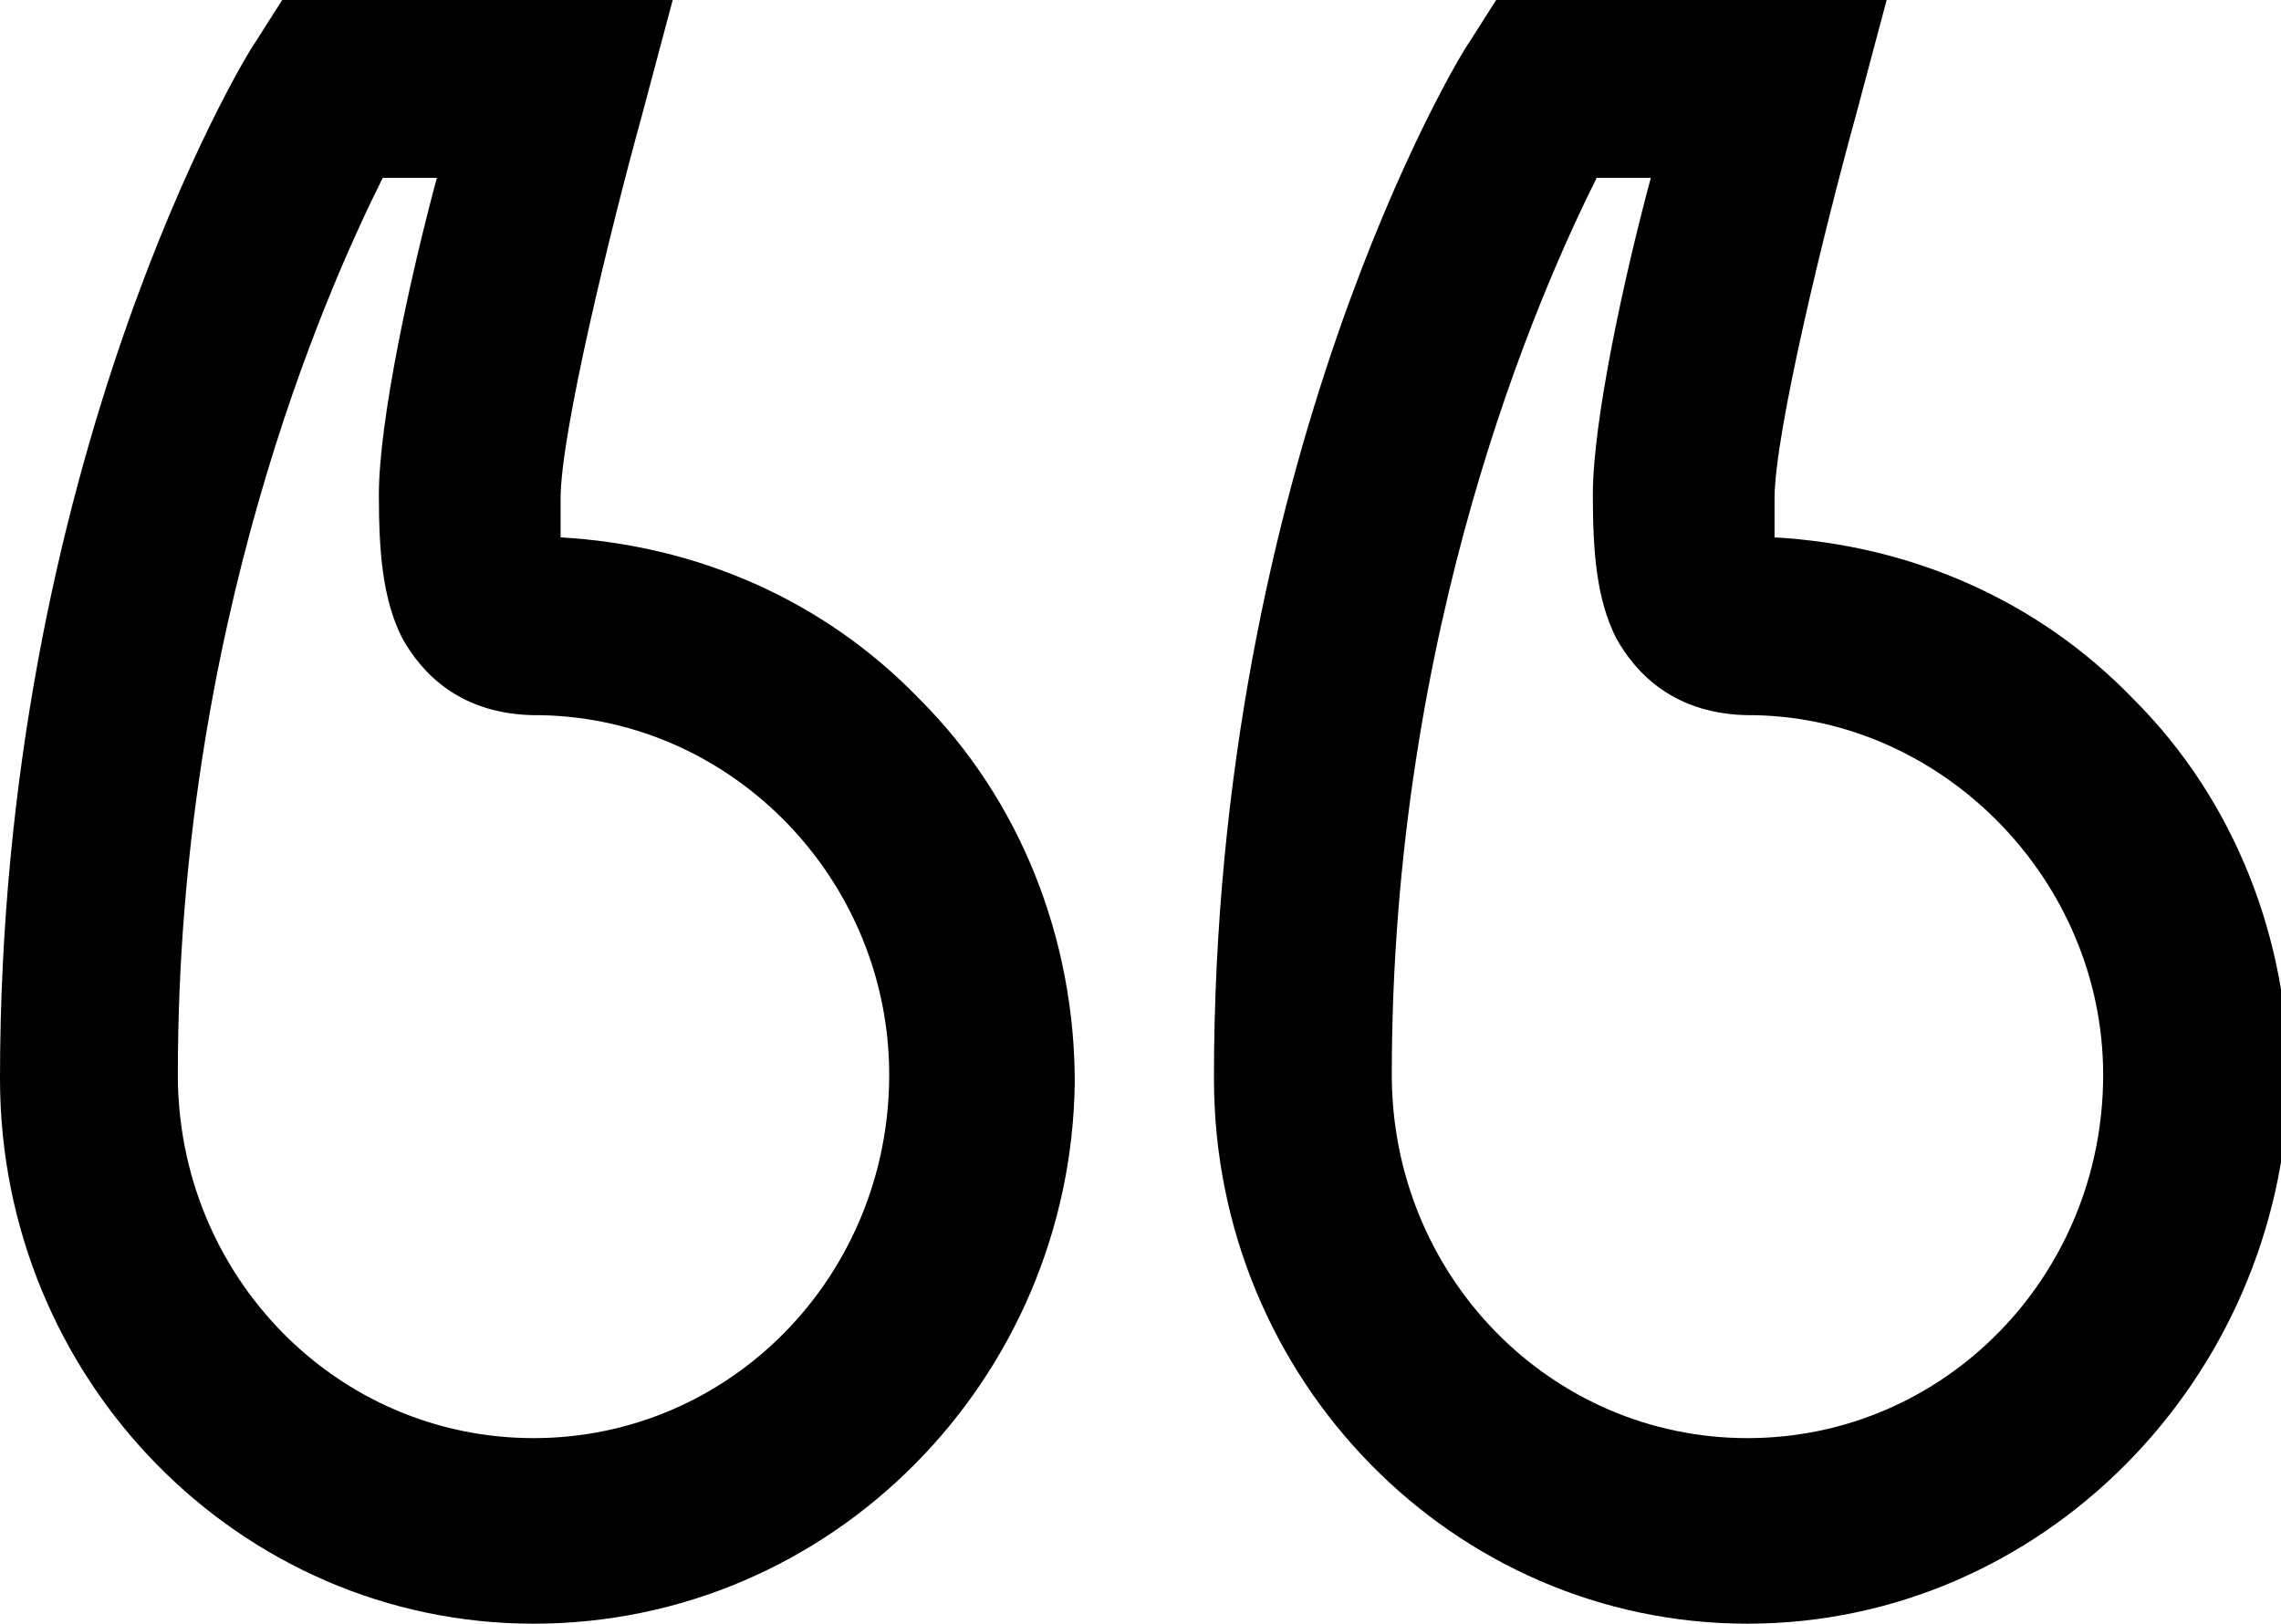 <?xml version="1.0" encoding="utf-8"?>
<!-- Generator: Adobe Illustrator 19.0.0, SVG Export Plug-In . SVG Version: 6.00 Build 0)  -->
<svg version="1.1" id="Шар_1" xmlns="http://www.w3.org/2000/svg" xmlns:xlink="http://www.w3.org/1999/xlink" x="0px" y="0px"
	 viewBox="-880 863 59 42" style="enable-background:new -880 863 59 42;" xml:space="preserve">
<path d="M-834.8,905c-7.6,0-13.8-6.3-13.8-14.1c0-15.9,6.3-26.4,6.6-26.8l0.7-1.1h10.1l-0.8,3c-0.8,2.9-2.1,8.2-2.1,9.9
	c0,0.4,0,0.7,0,1c3.5,0.2,6.8,1.6,9.3,4.2c2.6,2.6,4,6.2,4,9.9C-821,898.7-827.2,905-834.8,905z M-834.6,881.5l-0.1,0
	c-2,0-3-1.1-3.5-2c-0.5-1-0.6-2.2-0.6-3.7c0-1.9,0.8-5.6,1.5-8.2h-1.4c-1.5,3-5.3,11.6-5.3,23.2c0,5.2,4.1,9.4,9.2,9.4
	s9.2-4.2,9.2-9.4C-825.6,885.8-829.7,881.6-834.6,881.5z M-866.2,905c-7.6,0-13.8-6.3-13.8-14.1c0-15.9,6.3-26.4,6.6-26.8l0.7-1.1
	h10.1l-0.8,3c-0.8,2.9-2.1,8.2-2.1,9.9c0,0.4,0,0.7,0,1c3.5,0.2,6.8,1.6,9.3,4.2c2.6,2.6,4,6.2,4,9.9
	C-852.3,898.7-858.5,905-866.2,905z M-866,881.5l-0.1,0c-2,0-3-1.1-3.5-2c-0.5-1-0.6-2.2-0.6-3.7c0-1.9,0.8-5.6,1.5-8.2h-1.4
	c-1.5,3-5.3,11.6-5.3,23.2c0,5.2,4.1,9.4,9.2,9.4s9.2-4.2,9.2-9.4C-857,885.8-861,881.6-866,881.5z"/>
</svg>

